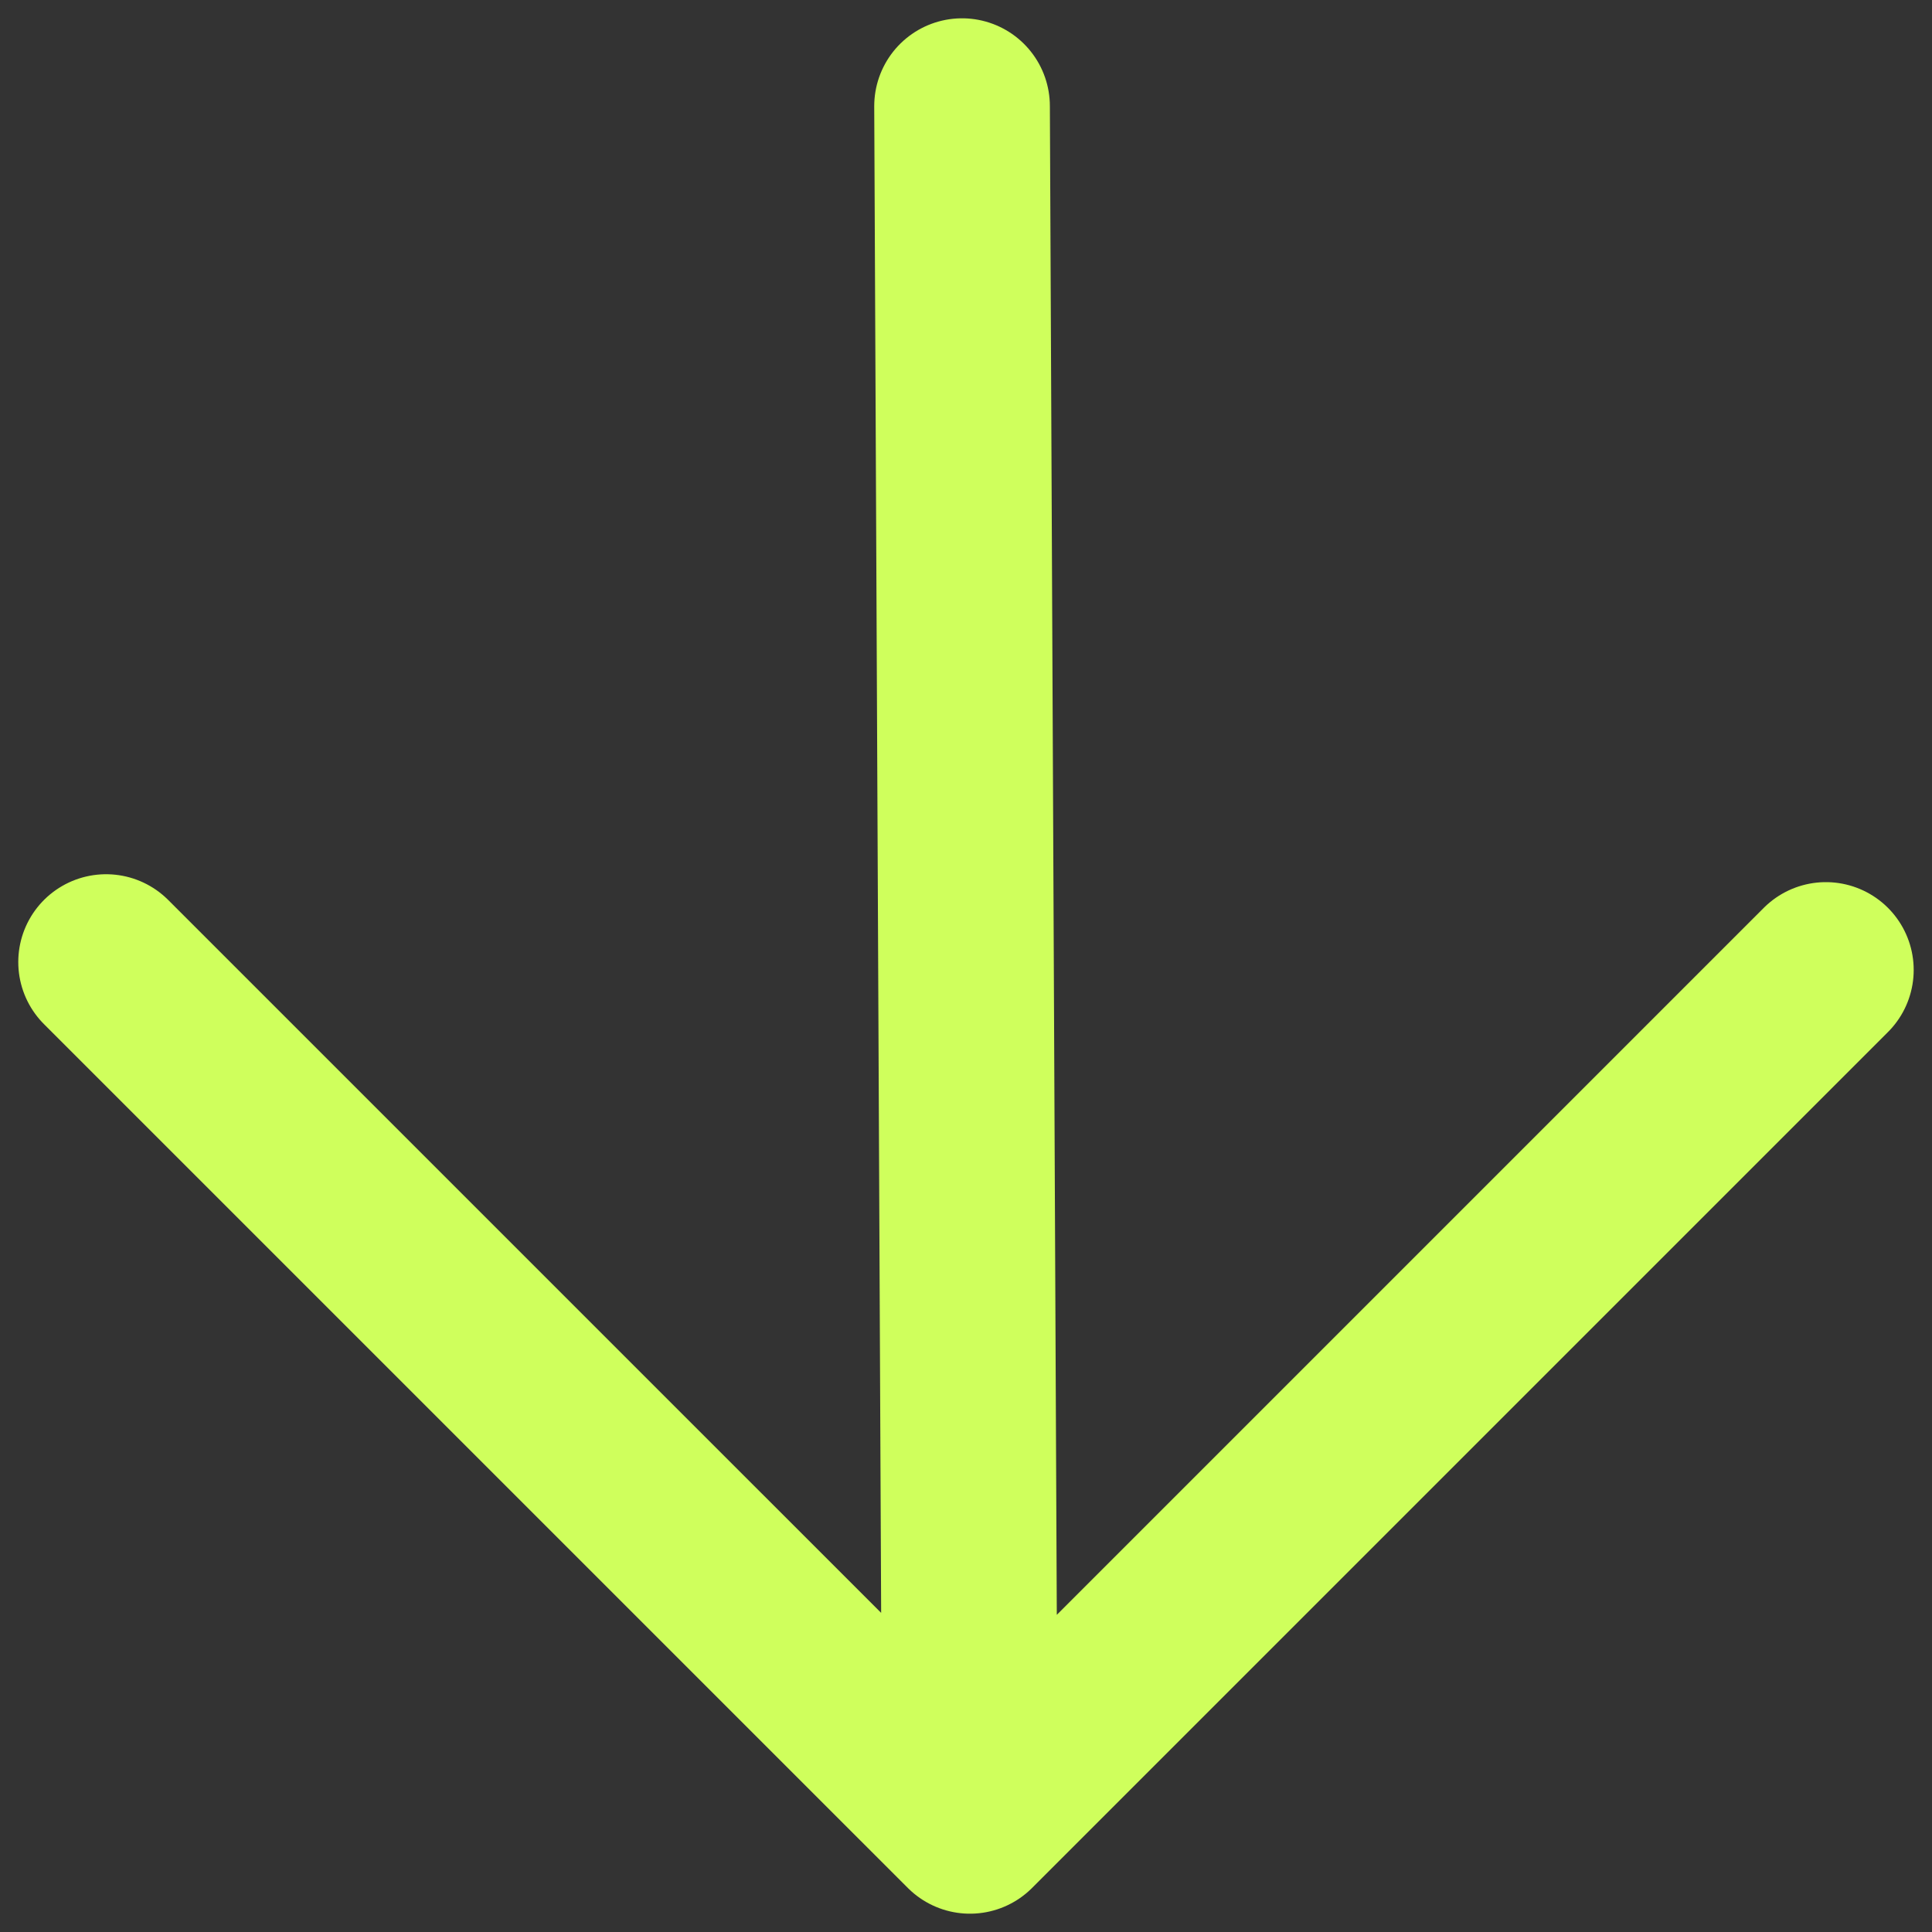 <svg width="44" height="44" viewBox="0 0 44 44" fill="none" xmlns="http://www.w3.org/2000/svg">
<rect x="0" y="0" width="44" height="44" fill="#333333" stroke="none"/>
<path d="M21.91 2.417L22.09 41.583M22.09 41.583L41.583 22.09M22.09 41.583L2.416 21.91" stroke="#CFFF5C" stroke-width="4" stroke-linecap="round" stroke-linejoin="round"/>
</svg>
